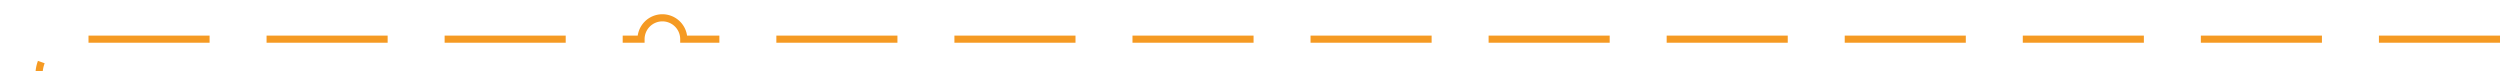 ﻿<?xml version="1.0" encoding="utf-8"?>
<svg version="1.1" xmlns:xlink="http://www.w3.org/1999/xlink" width="351px" height="10px" preserveAspectRatio="xMinYMid meet" viewBox="781 560  351 8" xmlns="http://www.w3.org/2000/svg">
  <path d="M 1132 564.5  L 877 564.5  A 3 3 0 0 0 874 561.5 A 3 3 0 0 0 871 564.5 L 791 564.5  A 5 5 0 0 0 786.5 569 L 786.5 704  A 3 3 0 0 1 789.5 707 A 3 3 0 0 1 786.5 710 L 786.5 915  A 5 5 0 0 1 781.5 920.5 L 636 920.5  " stroke-width="1" stroke-dasharray="17,8" stroke="#f59a23" fill="none" />
  <path d="M 641.054 925.146  L 636.407 920.5  L 641.054 915.854  L 640.346 915.146  L 635.346 920.146  L 634.993 920.5  L 635.346 920.854  L 640.346 925.854  L 641.054 925.146  Z " fill-rule="nonzero" fill="#f59a23" stroke="none" />
</svg>